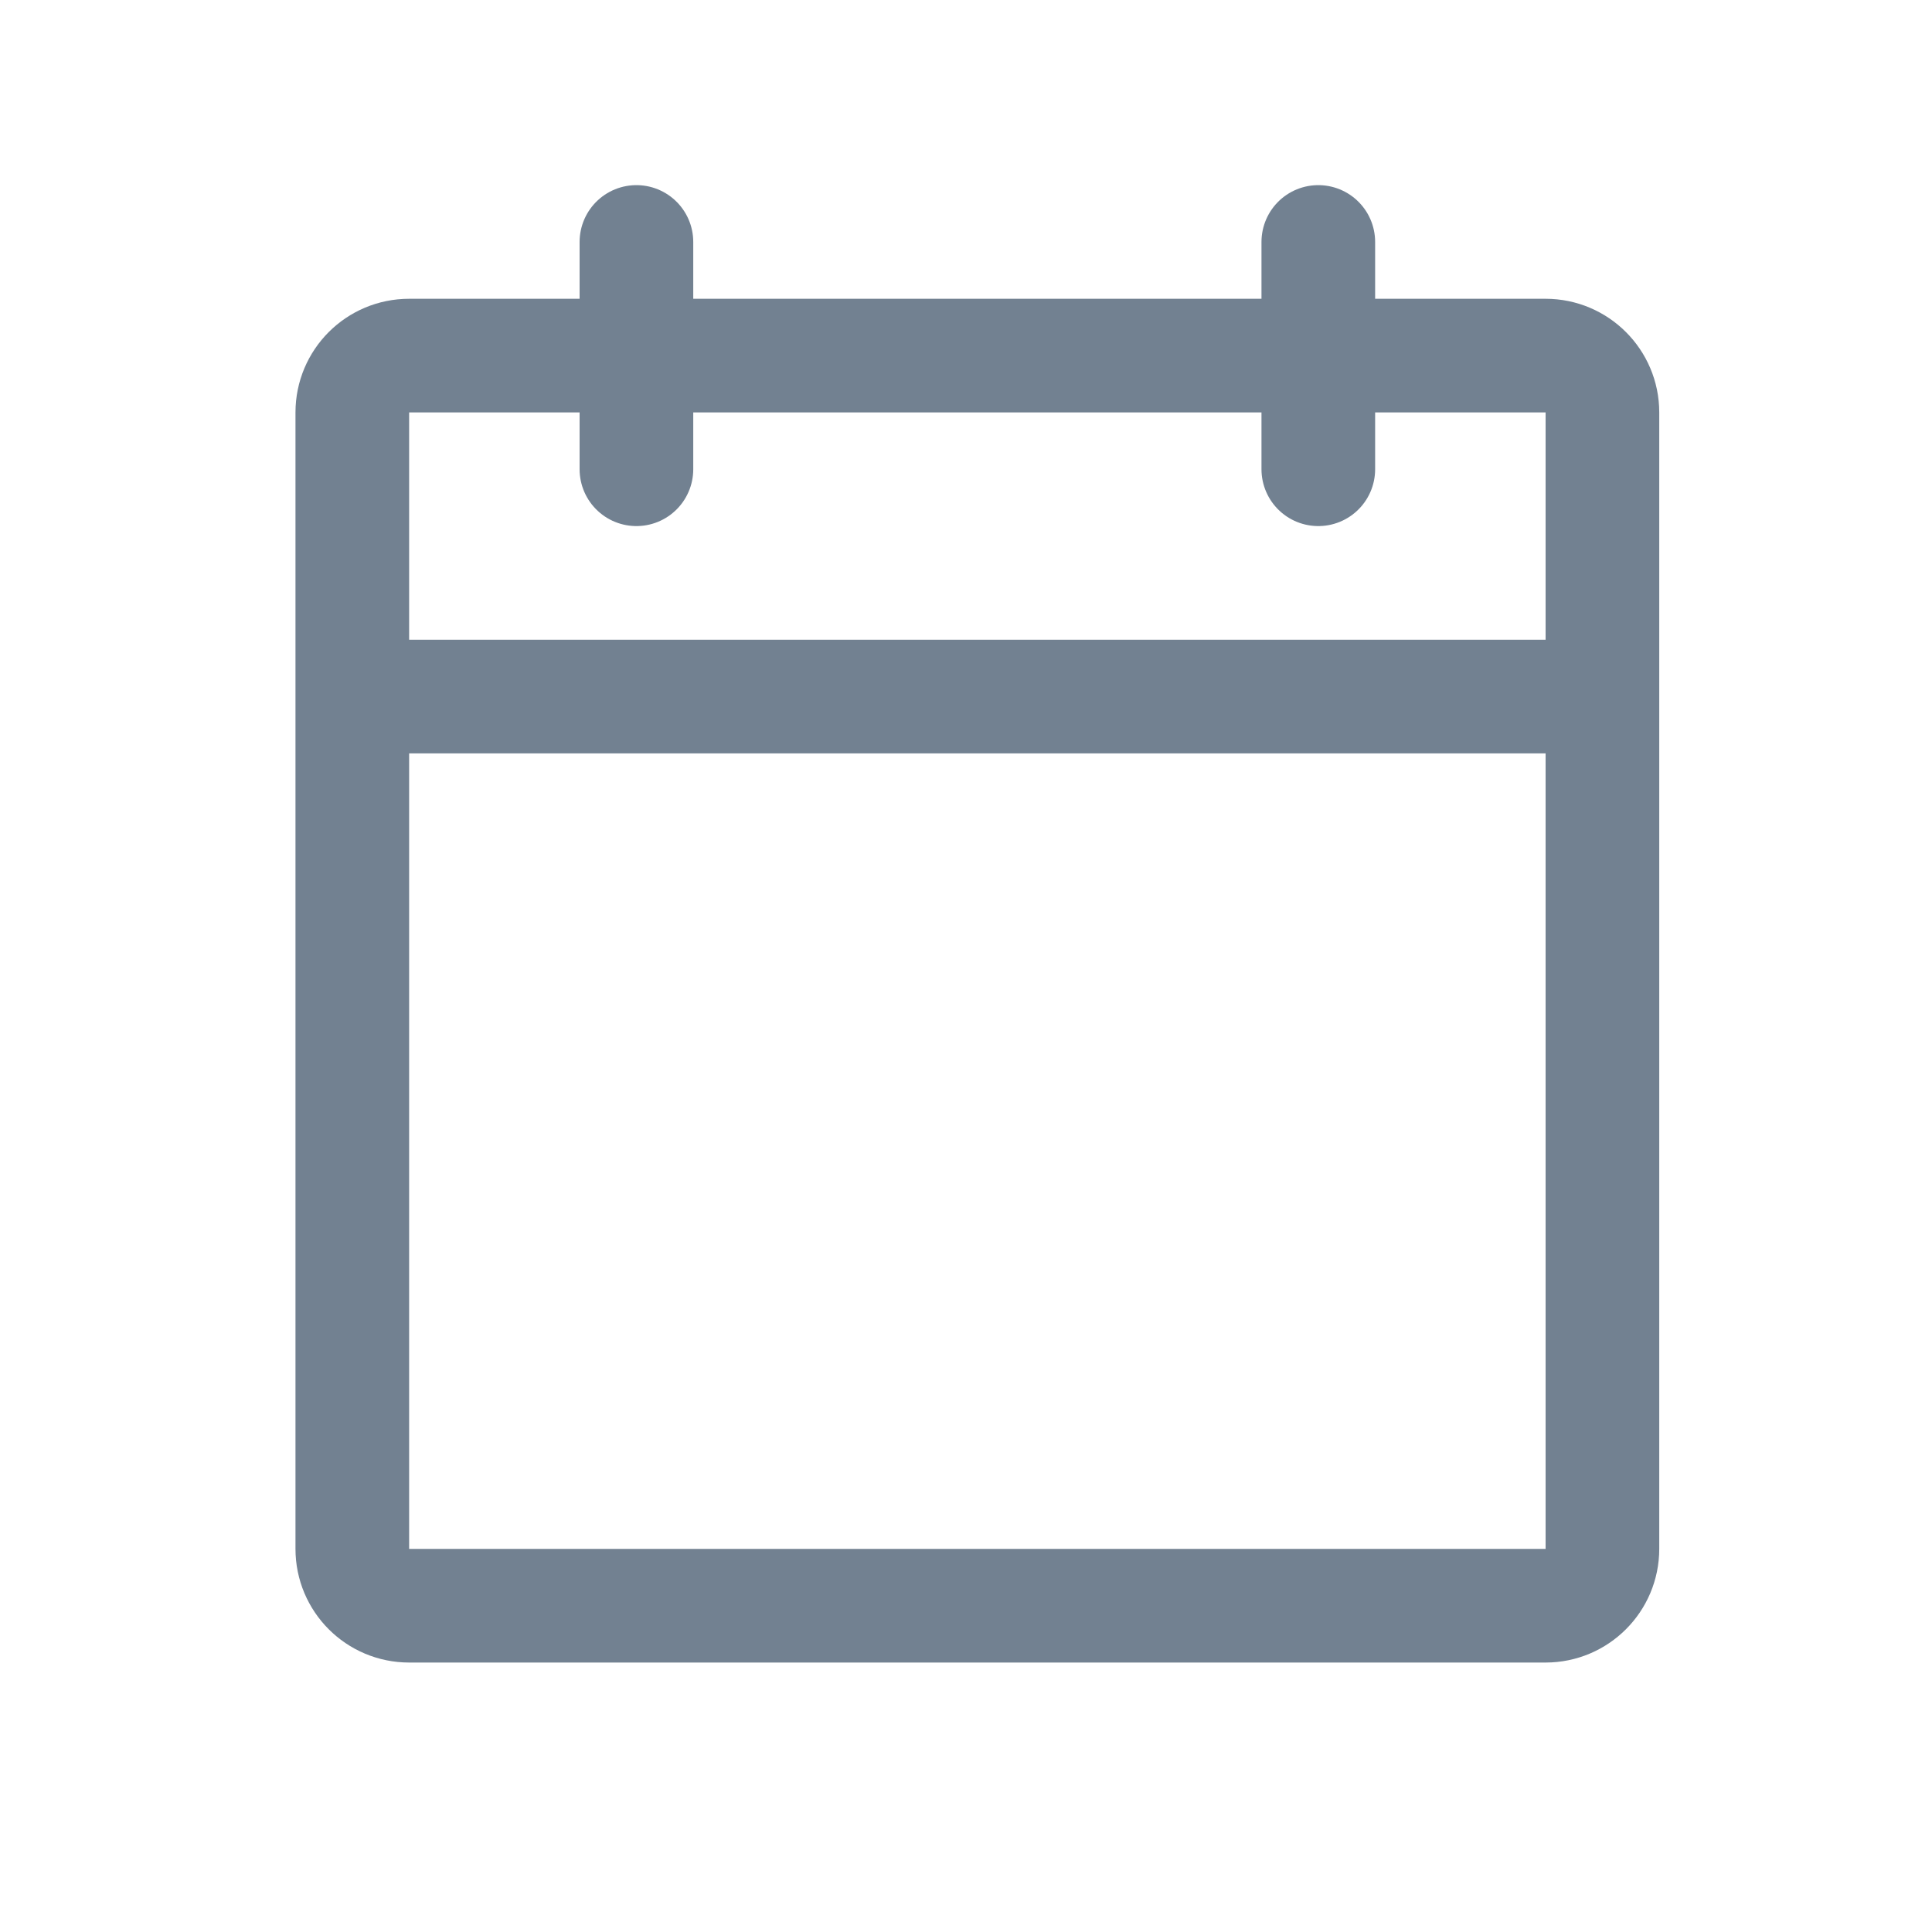 <svg width="17" height="17" viewBox="0 0 17 17" fill="none" xmlns="http://www.w3.org/2000/svg">
<path d="M11.6 2.129V4.129M5.6 2.129V4.129M3.1 6.129H14.1M3.6 3.129H13.6C13.876 3.129 14.1 3.353 14.1 3.629V13.629C14.1 13.905 13.876 14.129 13.6 14.129H3.6C3.323 14.129 3.1 13.905 3.1 13.629V3.629C3.1 3.353 3.323 3.129 3.6 3.129Z" stroke="#728191" stroke-linecap="round" stroke-linejoin="round"/>
</svg>
